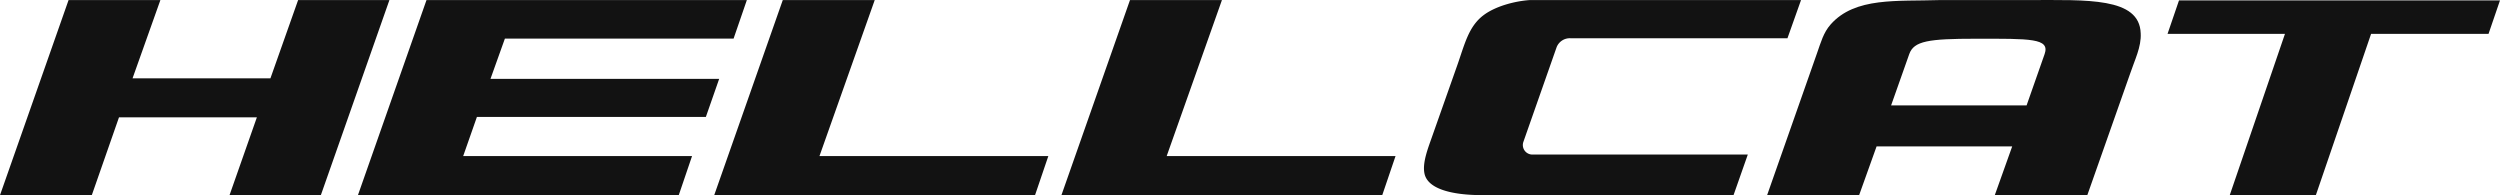<svg xmlns="http://www.w3.org/2000/svg" viewBox="0 0 1891.42 147.65"><defs><style>.cls-1,.cls-2{fill:#121212;}.cls-2{fill-rule:evenodd;}</style></defs><title>Hellcat</title><g id="Layer_2" data-name="Layer 2"><g id="Layer_1-2" data-name="Layer 1"><polygon class="cls-1" points="565.05 0.04 555 29.22 381.98 29.22 371.08 59.67 544.1 59.67 534.04 88.45 360.82 88.45 350.44 118.05 523.59 118.05 513.52 147.66 270.8 147.66 322.68 0.04 565.05 0.04"/><path class="cls-2" d="M-11046.38-327.6c-.85-27.41-40.79-25.16-84.71-25.16h-67.1c-32.47,1.09-64.3-2.45-82.77,18.45-5.43,6.15-7.37,13.46-10.32,21.81-15.3,43.33-35.53,101.16-37.74,107.35h69.61l13.22-36.91h102.6l-13.18,36.91h70l32.33-91.75C-11051.06-307.1-11045.76-317.39-11046.38-327.6Zm-86.33,54.55h-102.51l13.74-38.85c3.54-9.9,14.46-11.61,50.51-11.61,41,0,56.14-.49,51.9,11.61Z" transform="translate(12665.96 352.81)"/><polygon class="cls-2" points="924.48 0.04 882.68 118.05 1055.83 118.05 1045.76 147.66 803.04 147.66 854.92 0.04 924.48 0.04"/><polygon class="cls-2" points="661.79 0.04 619.99 118.05 793.14 118.05 783.07 147.66 540.35 147.66 592.23 0.04 661.79 0.04"/><polygon class="cls-2" points="194.34 88.78 173.65 147.66 242.74 147.66 294.62 0.04 225.55 0.04 204.6 59.25 100.28 59.25 121.35 0.04 51.88 0.04 0 147.66 69.45 147.66 90.02 88.78 194.34 88.78"/><path class="cls-2" d="M-11303.36-352.76l-10.27,28.89h-164.09a10.74,10.74,0,0,0-10.54,6.75l-25.17,71.68a7.2,7.2,0,0,0,6.8,9.56h163l-10.79,30.7-190.13,0c-19.93,0-40.7-3.61-43.62-16-2-8.62,3-20.39,6-29.18l18.83-53.35c5.49-15.61,8.44-29,19.66-37.51,9-6.86,23.67-10.76,35.23-11.55h205.13Z" transform="translate(12665.96 352.81)"/><polygon class="cls-2" points="1728.73 25.63 1686.95 147.66 1752.1 147.66 1793.89 25.63 1882.74 25.63 1891.42 0.28 1648.57 0.28 1639.89 25.63 1728.73 25.63"/></g></g></svg>